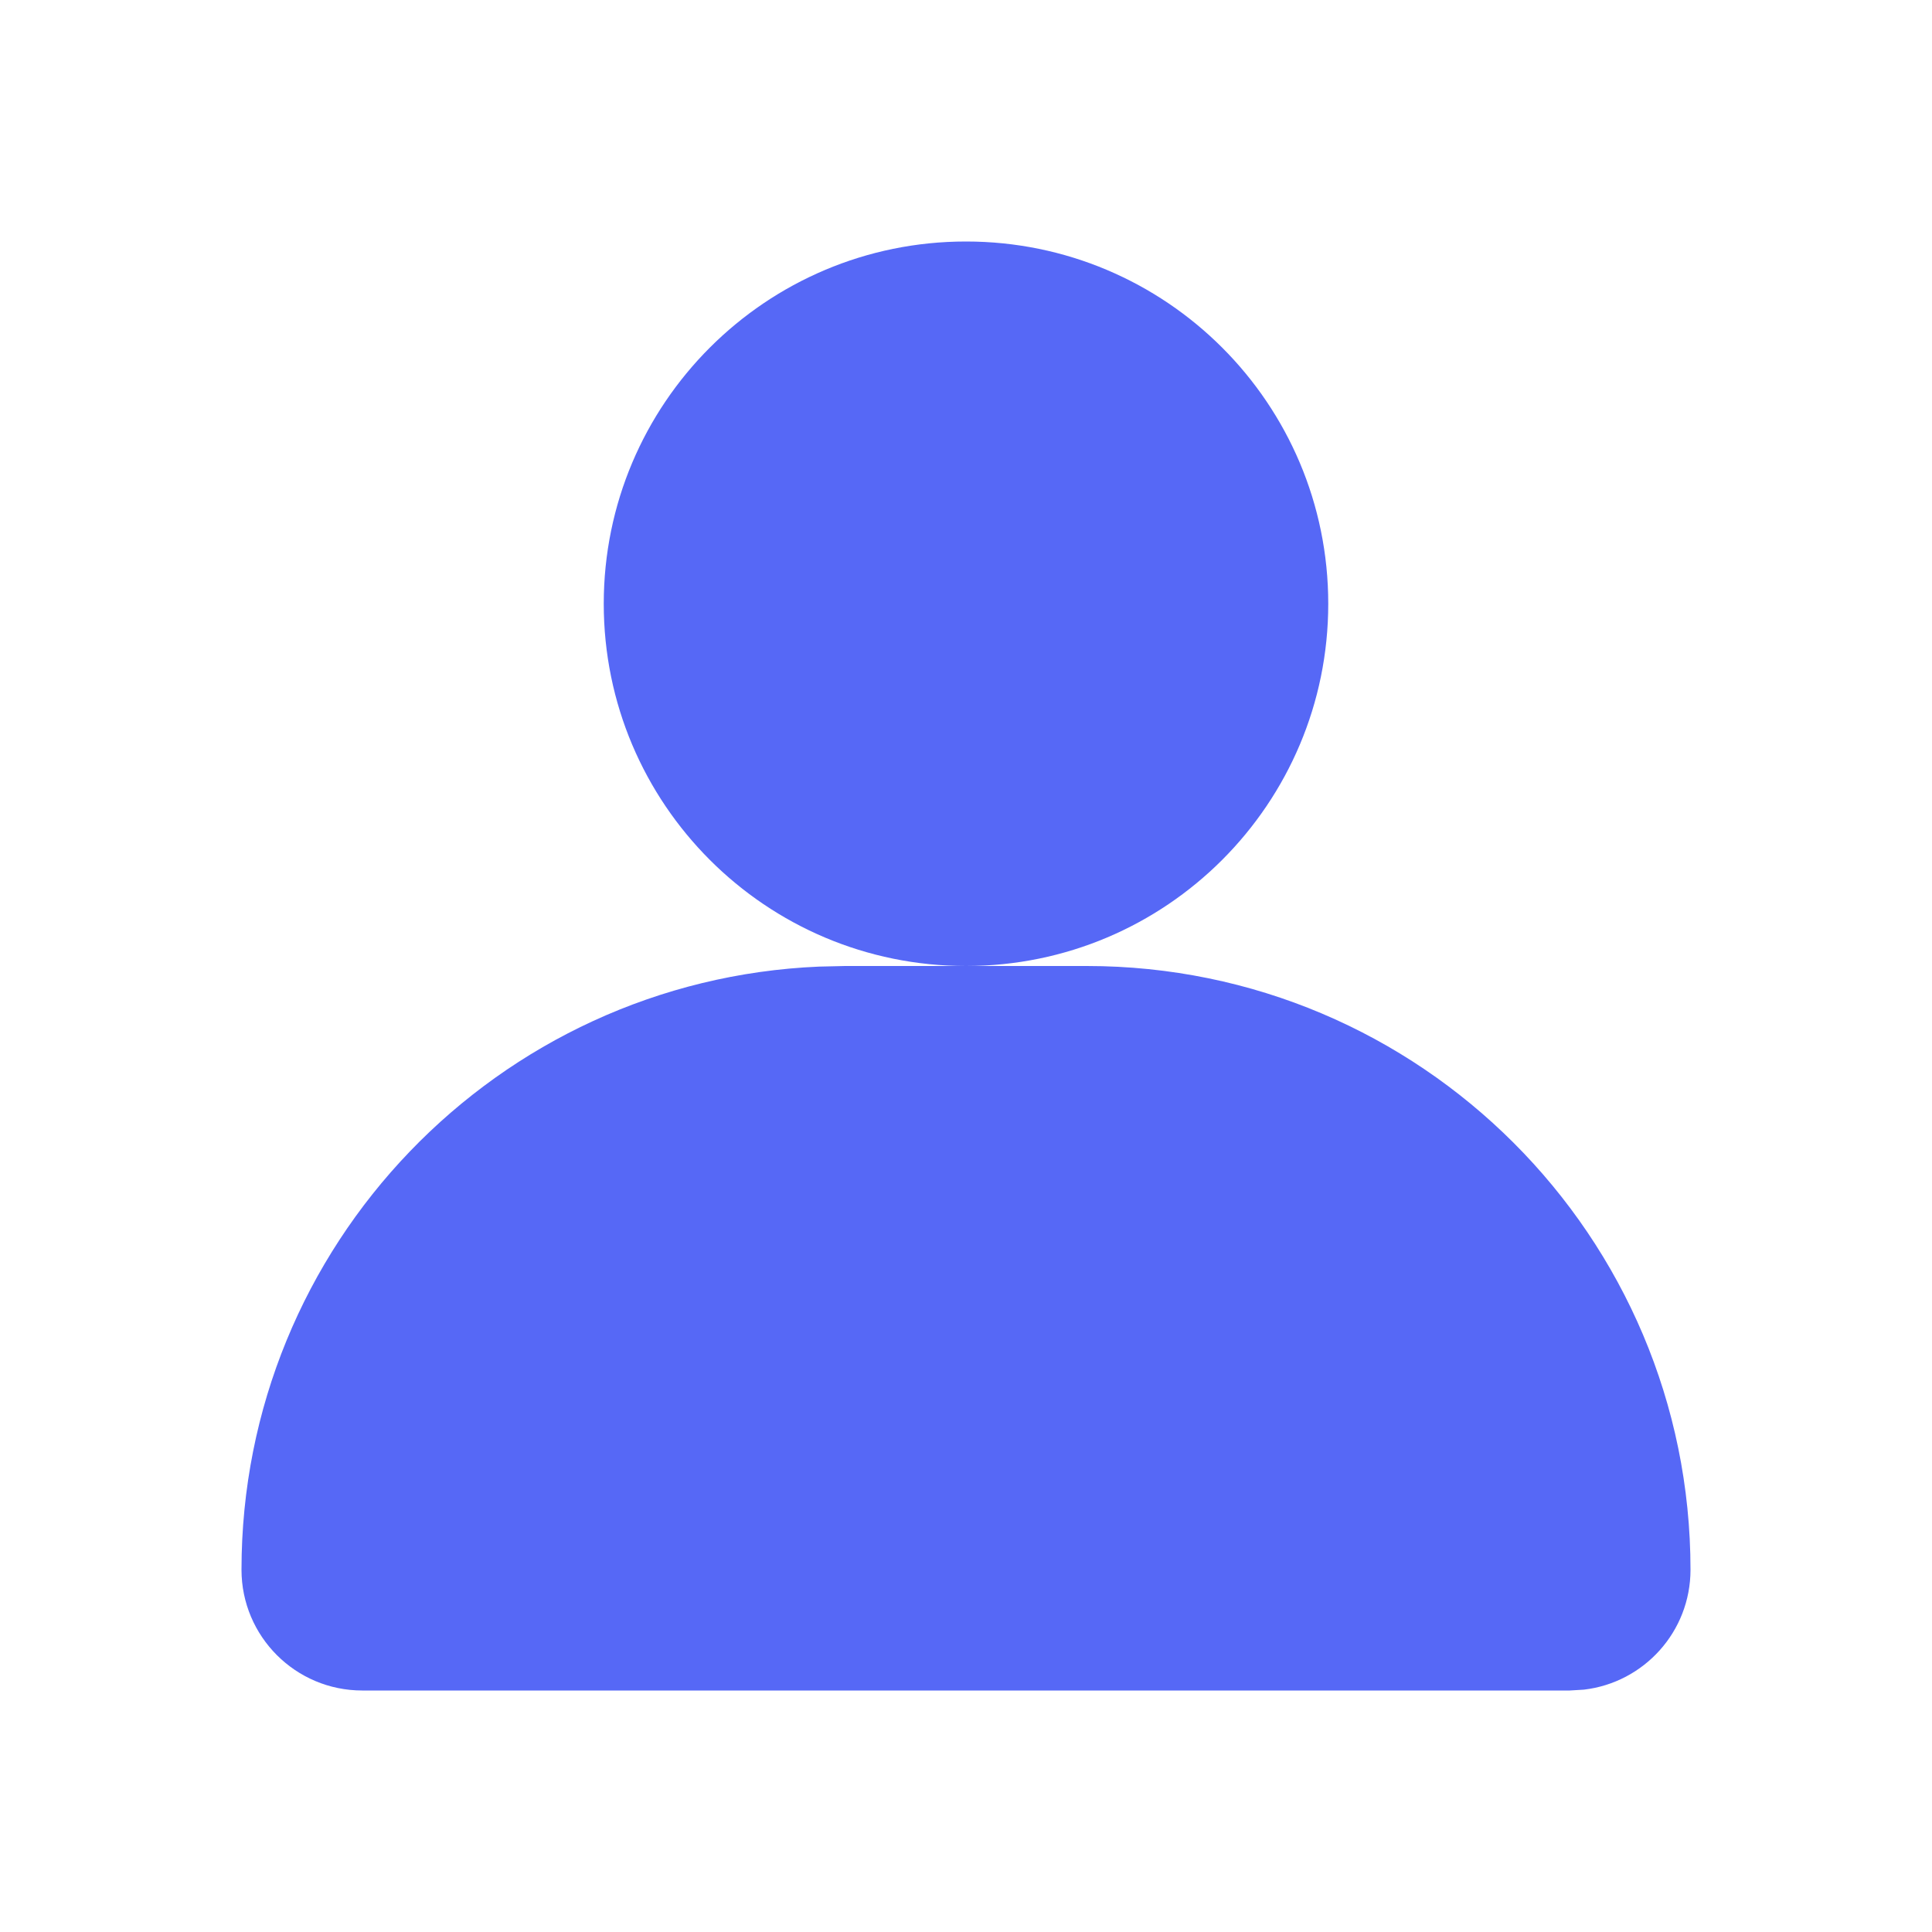 <svg width="16" height="16" viewBox="0 0 16 16" fill="none" xmlns="http://www.w3.org/2000/svg">
<path fill-rule="evenodd" clip-rule="evenodd" d="M7 8H9C11.761 8 14 10.239 14 13C14 13.513 13.614 13.935 13.117 13.993L13 14H3C2.448 14 2 13.552 2 13C2 10.311 4.122 8.118 6.783 8.005L7 8H9H7ZM8 2C9.657 2 11 3.343 11 5C11 6.657 9.657 8 8 8C6.343 8 5 6.657 5 5C5 3.343 6.343 2 8 2Z" fill="#5668F6"/>
</svg>
